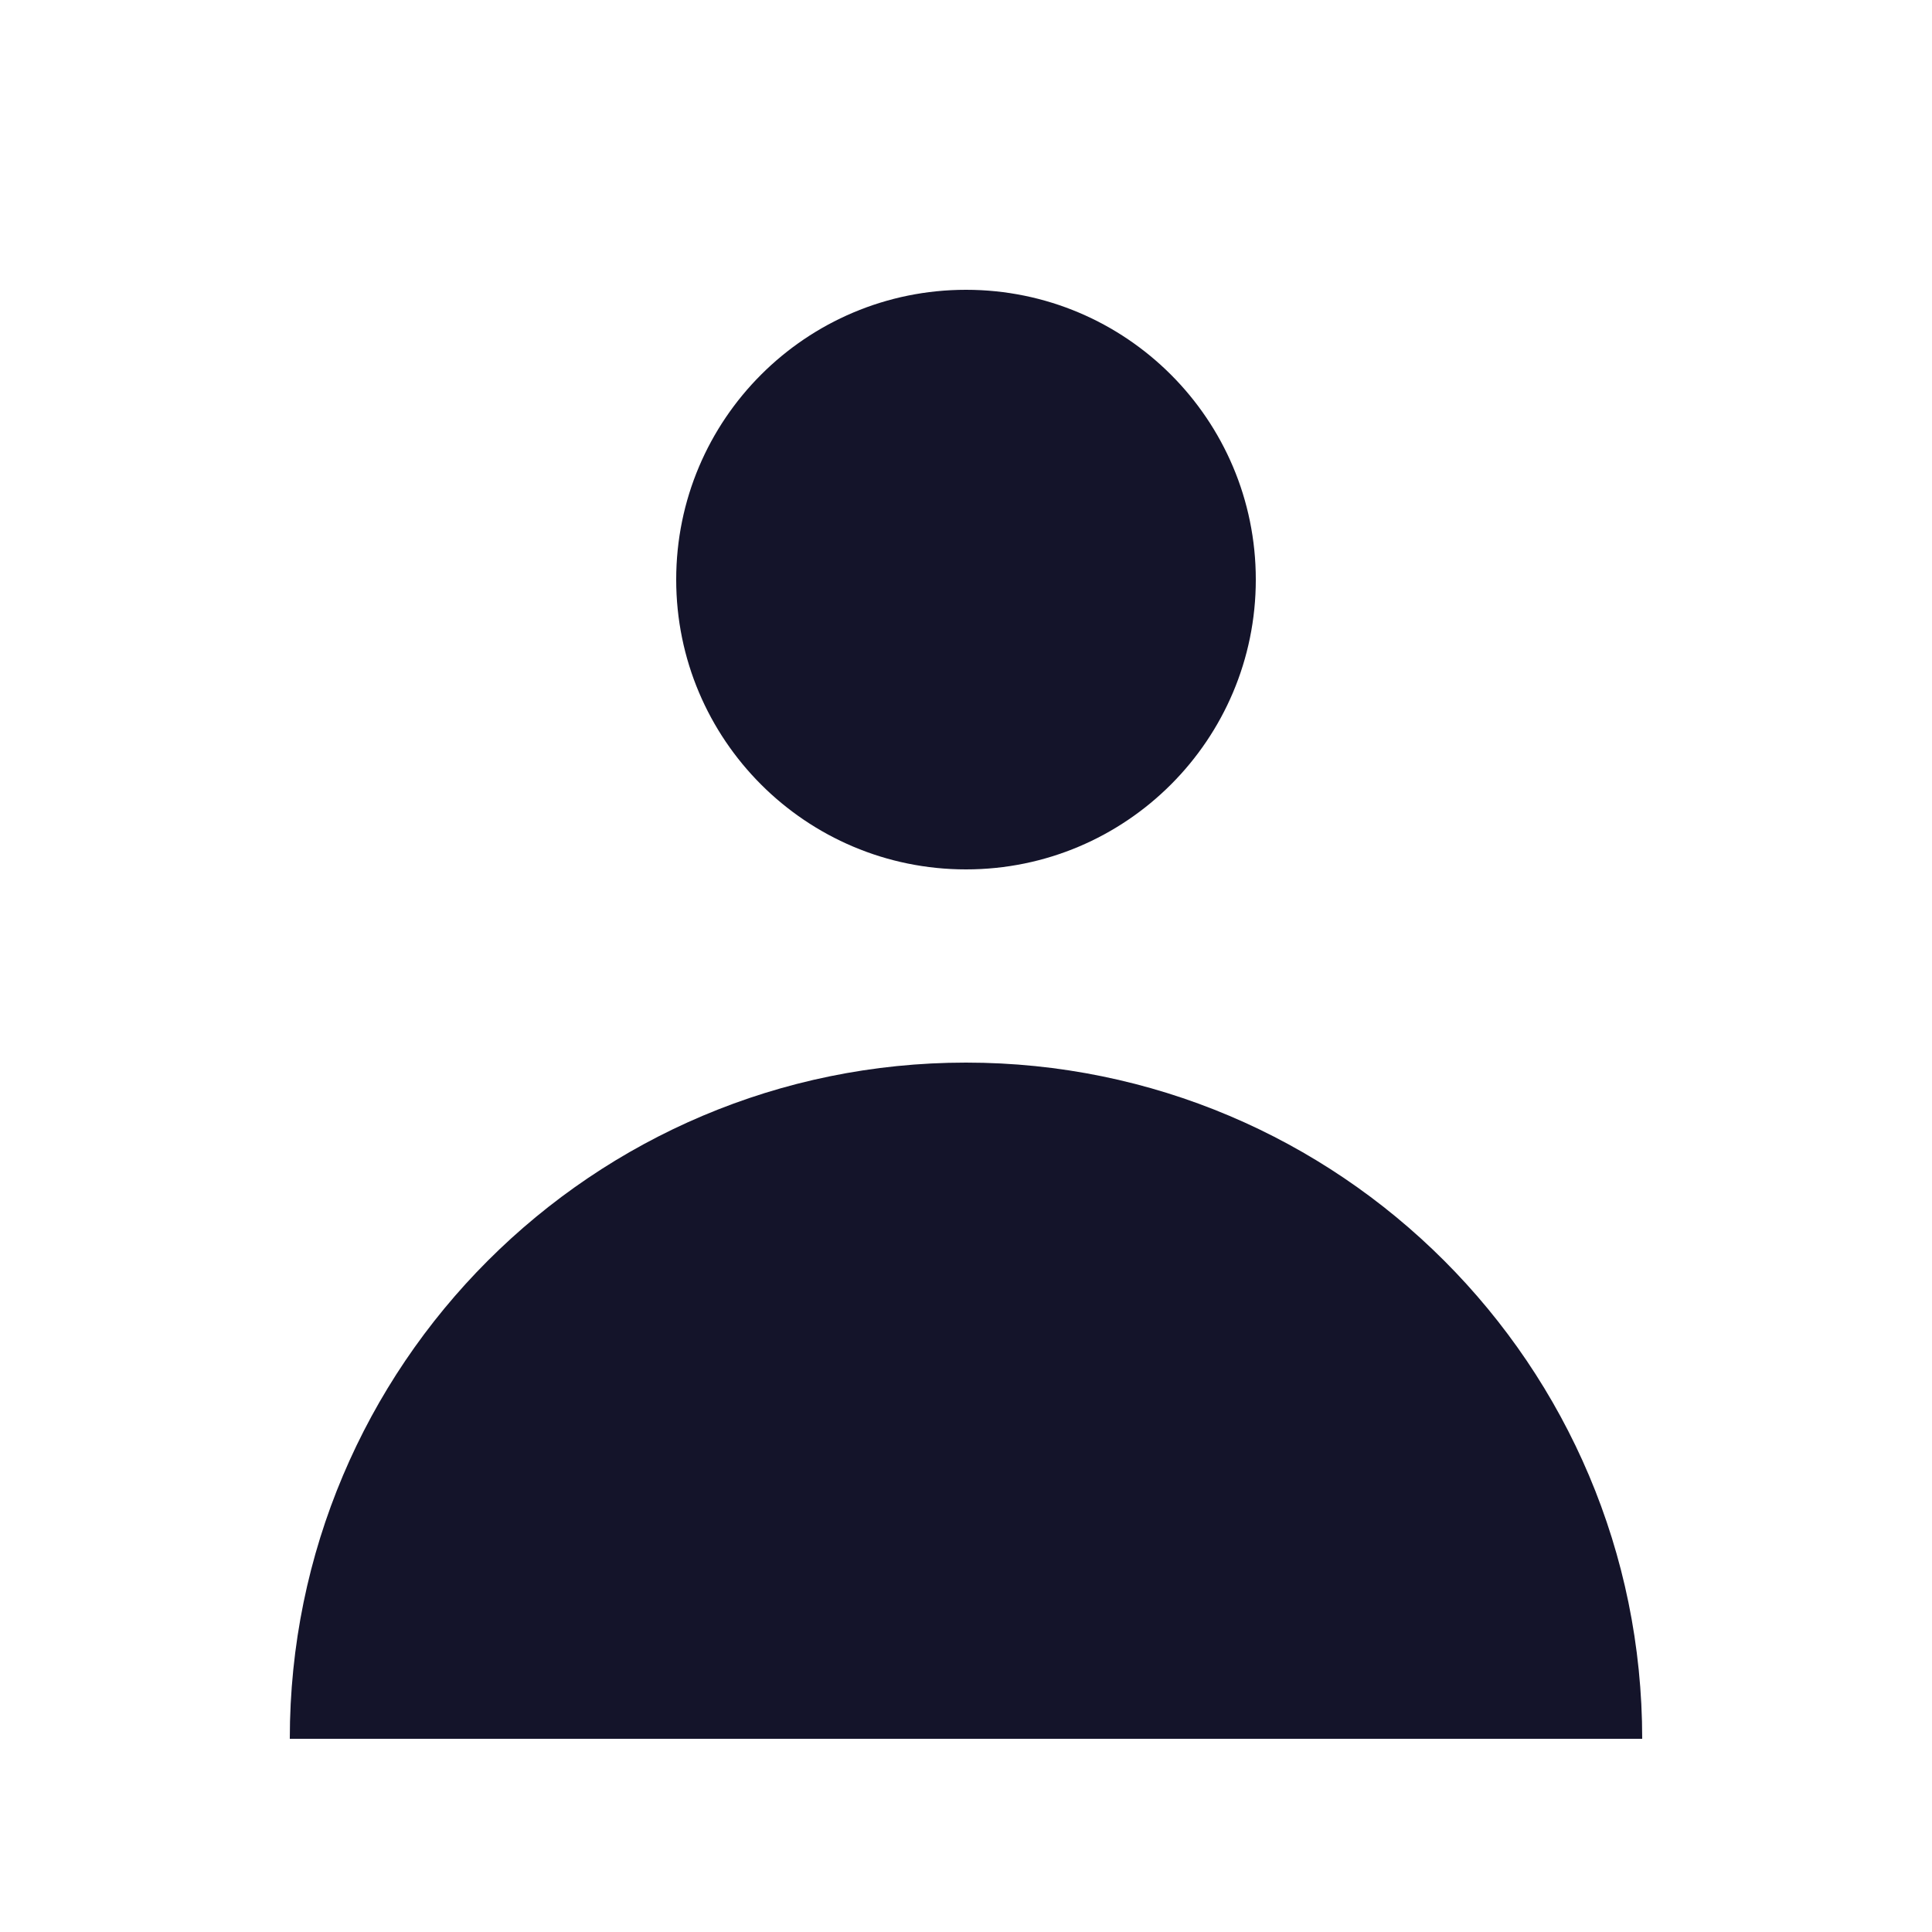 <svg width="20" height="20" viewBox="0 0 20 20" fill="none" xmlns="http://www.w3.org/2000/svg">
<path d="M10 9C11.657 9 13 7.657 13 6C13 4.343 11.657 3 10 3C8.343 3 7 4.343 7 6C7 7.657 8.343 9 10 9Z" fill="#14142A"/>
<path d="M3 18C3 14.134 6.134 11 10 11C13.866 11 17 14.134 17 18H3Z" fill="#14142A"/>
</svg>
